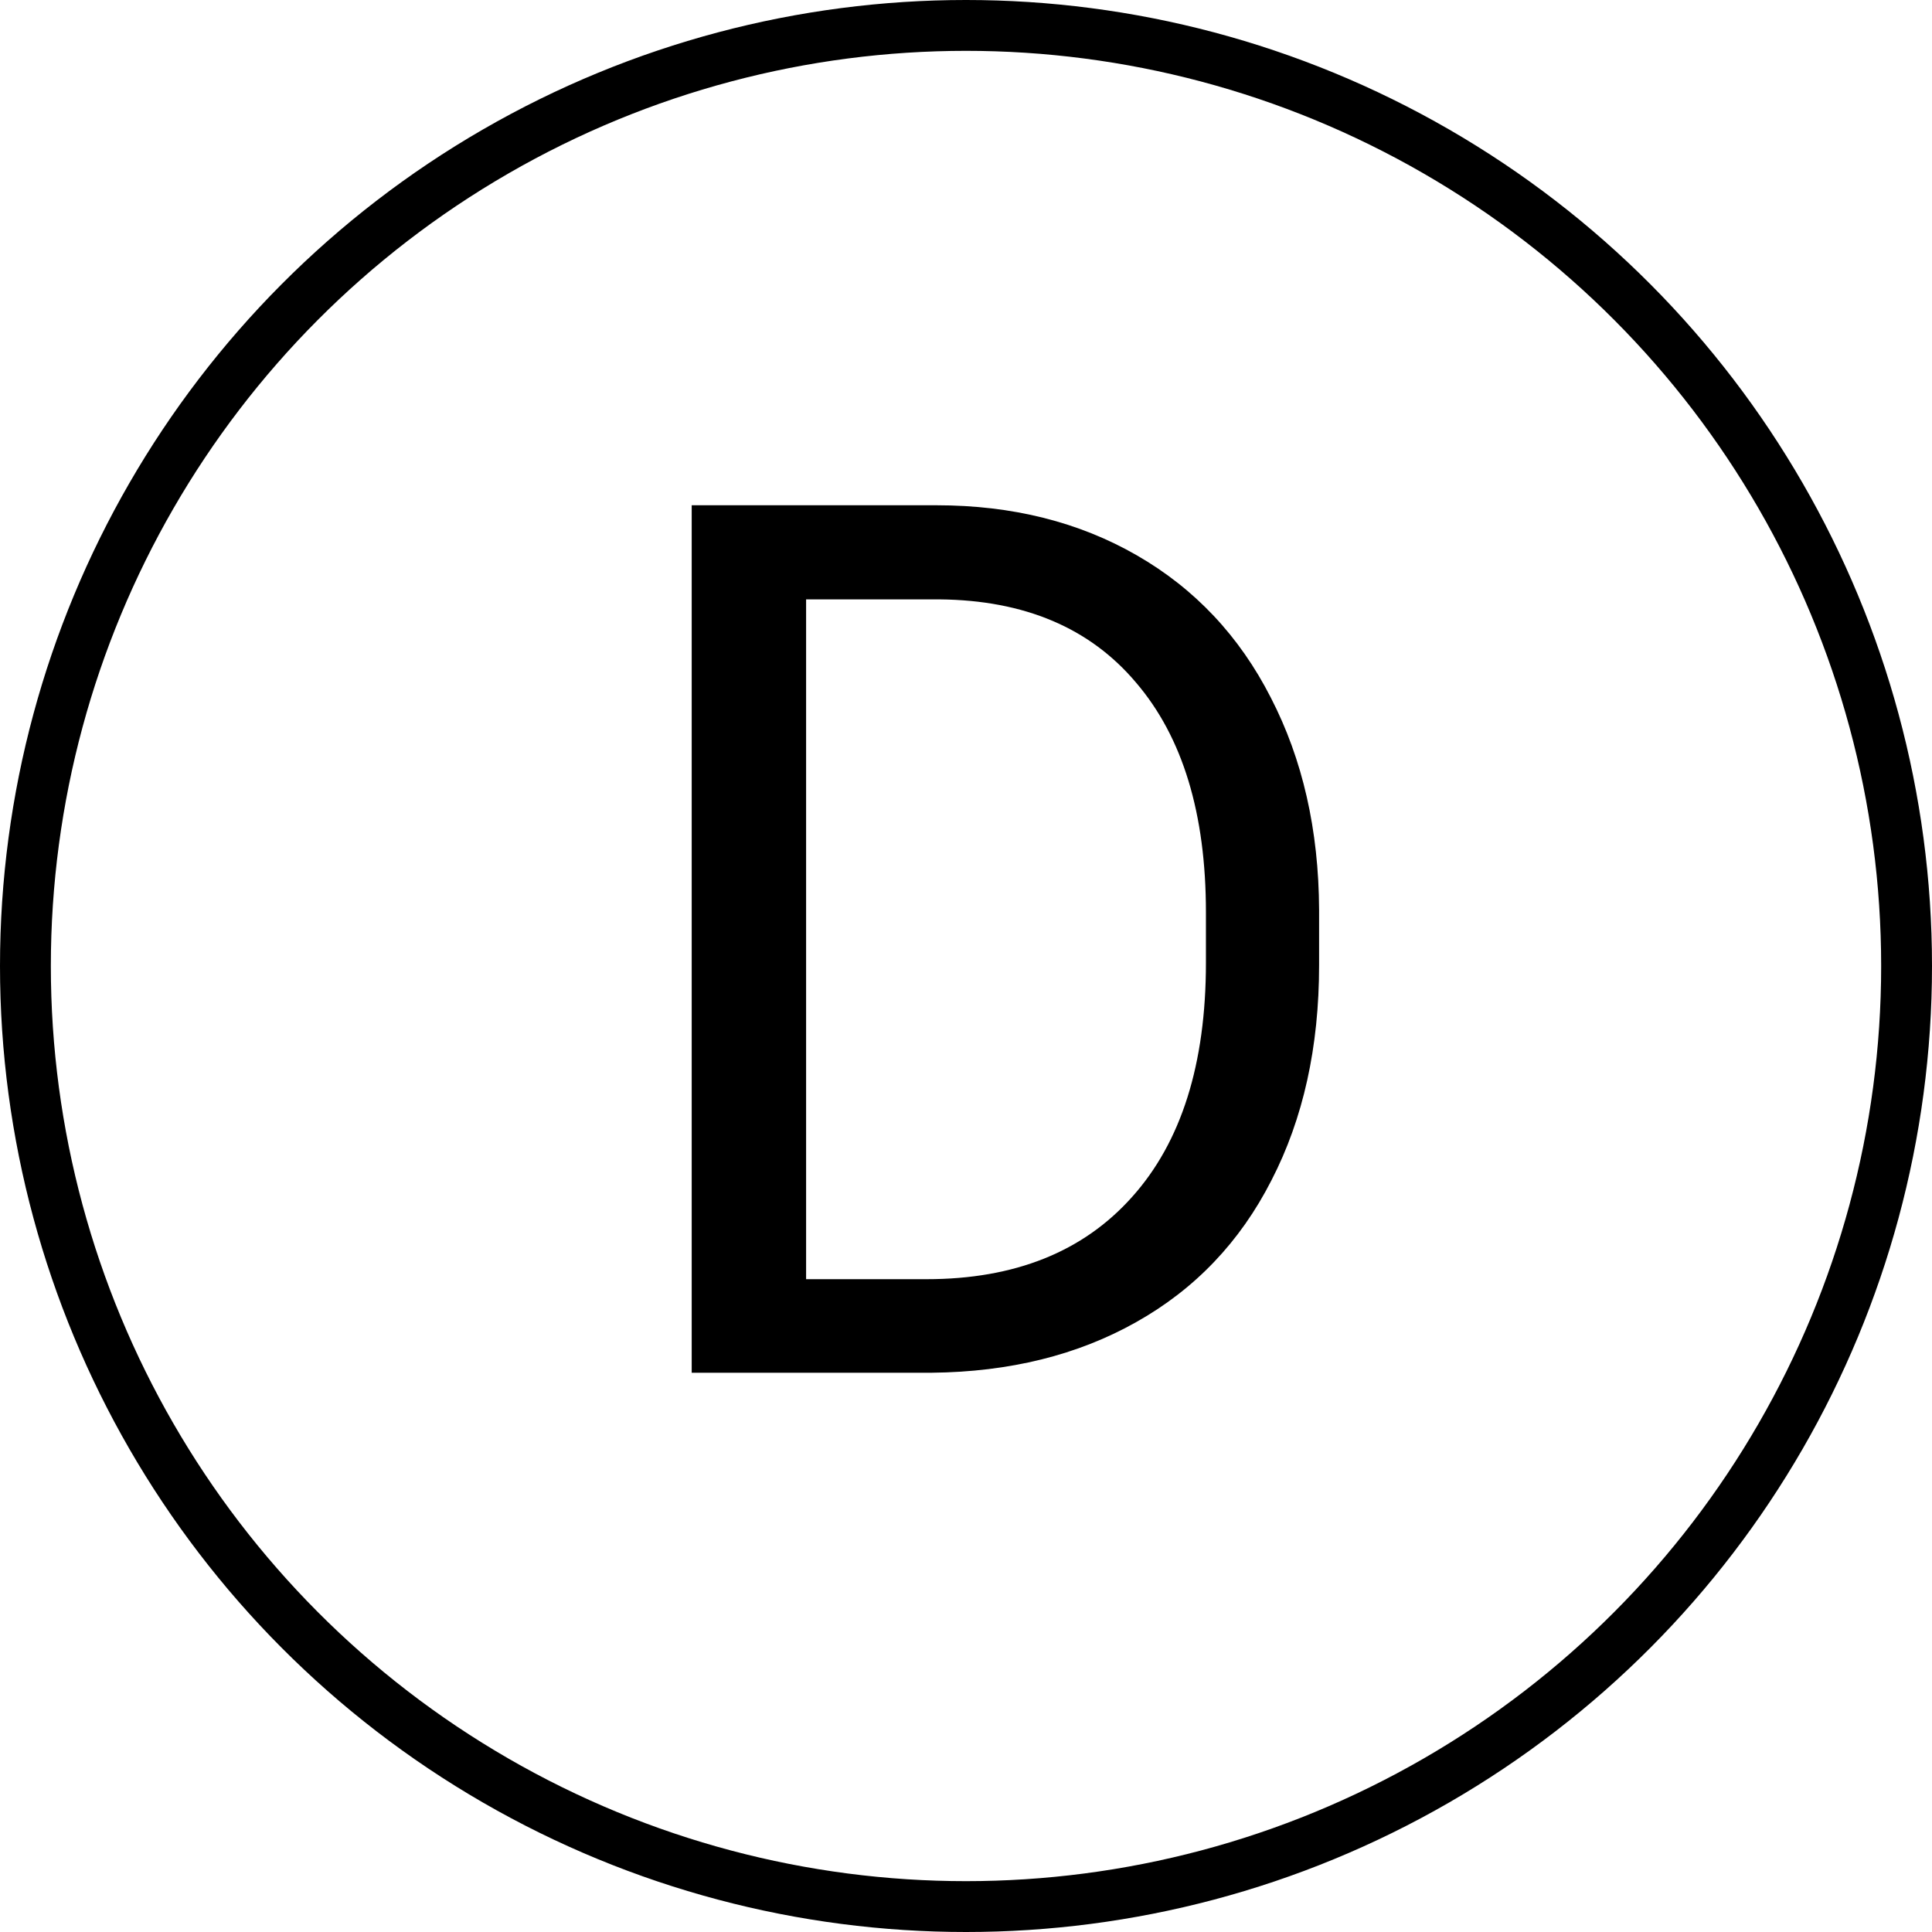 <svg width="38" height="38" viewBox="0 0 38 38" fill="none" xmlns="http://www.w3.org/2000/svg">
<circle cx="19" cy="19" r="18.5" stroke="black"/>
<path d="M13.605 27V9.938H18.422C19.906 9.938 21.219 10.266 22.359 10.922C23.5 11.578 24.379 12.512 24.996 13.723C25.621 14.934 25.938 16.324 25.945 17.895V18.984C25.945 20.594 25.633 22.004 25.008 23.215C24.391 24.426 23.504 25.355 22.348 26.004C21.199 26.652 19.859 26.984 18.328 27H13.605ZM15.855 11.789V25.16H18.223C19.957 25.16 21.305 24.621 22.266 23.543C23.234 22.465 23.719 20.93 23.719 18.938V17.941C23.719 16.004 23.262 14.5 22.348 13.43C21.441 12.352 20.152 11.805 18.48 11.789H15.855Z" fill="black"/>
</svg>

